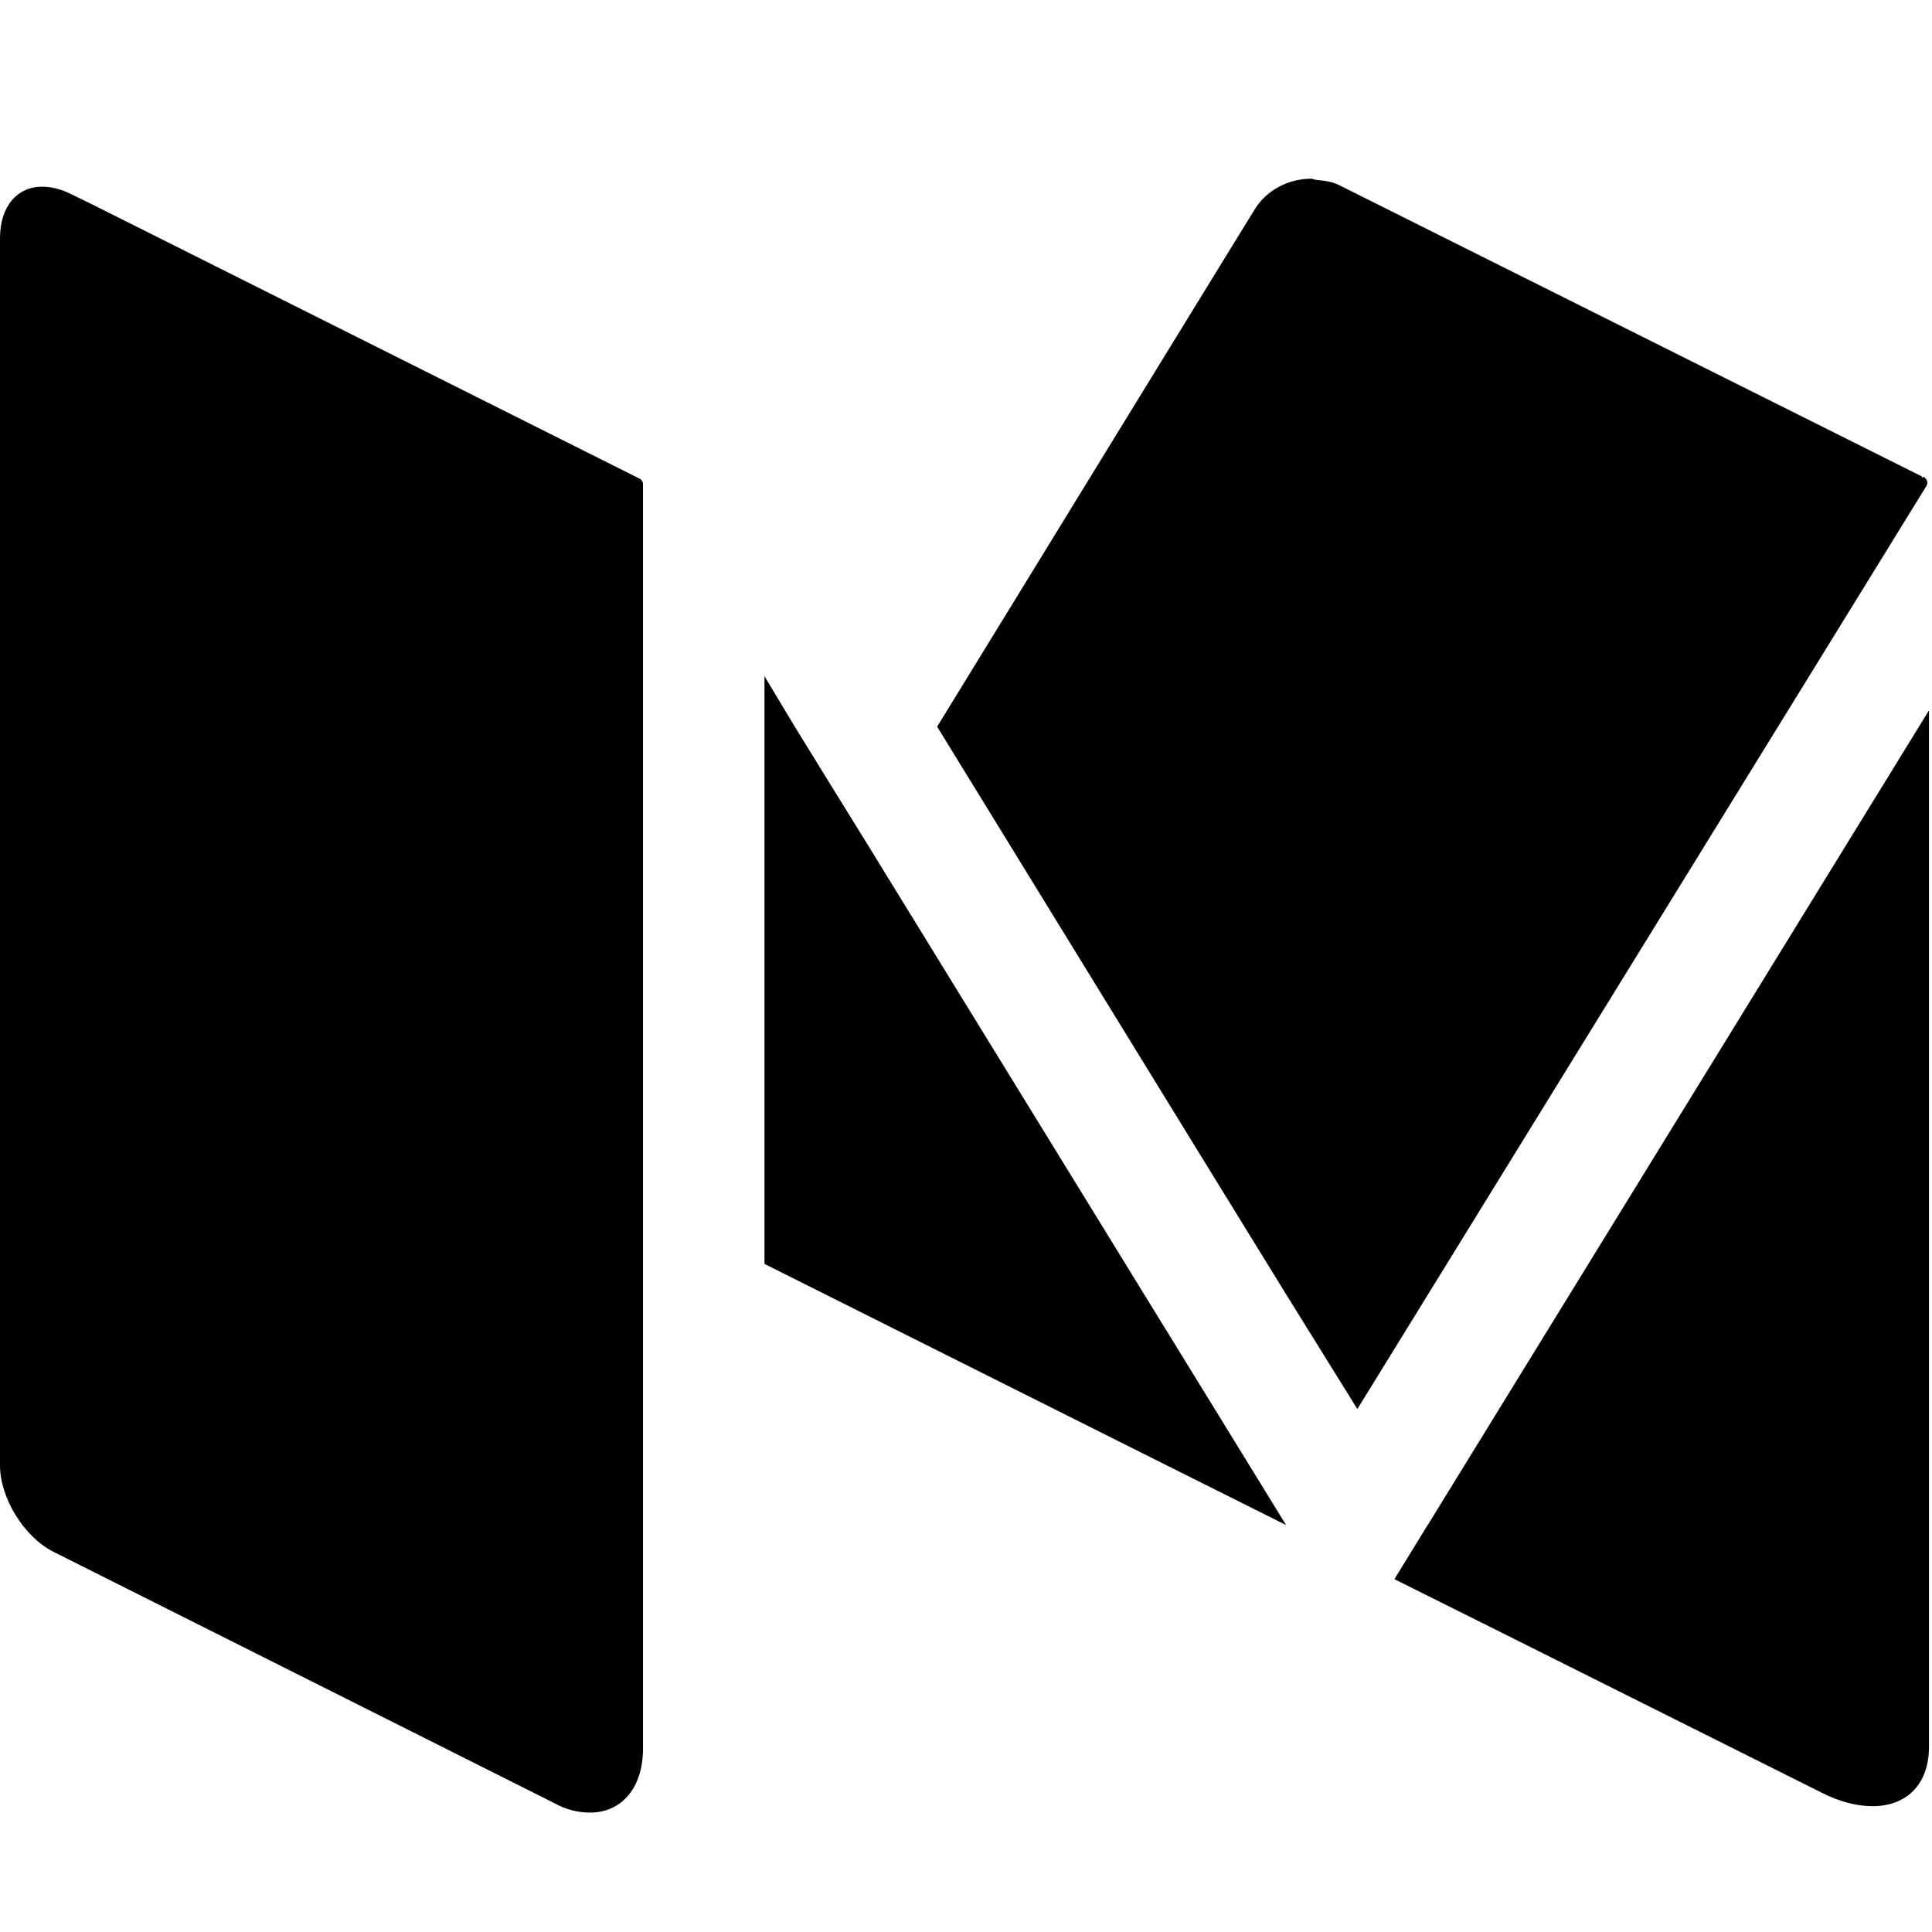  <svg viewBox="0 0 16 16" xmlns="http://www.w3.org/2000/svg" fill-rule="evenodd" clip-rule="evenodd" stroke-linejoin="round" stroke-miterlimit="1.414">
 	<path d="M11.824 12.628l-.276.45.798.398 2.744 1.372c.15.076.294.11.418.11.278 0 .467-.177.467-.492V5.883l-4.15 6.745zm4.096-8.67c-.004-.003 0-.01-.003-.012l-4.825-2.412c-.06-.03-.123-.038-.187-.044-.016 0-.03-.01-.047-.01-.184 0-.368.092-.467.254l-.24.39-.5.814-1.89 3.08 1.89 3.076.5.813.5.812.59.95 4.71-7.64c.02-.03.01-.06-.02-.08zm-6.27 7.045L7.17 6.97l-.295-.477-.294-.477-.25-.416v4.867l3.32 1.663.5.25.5.25-.5-.813-.5-.813zM.737 1.68L.59 1.608c-.085-.042-.166-.062-.24-.062-.206 0-.35.16-.35.427v10.162c0 .272.2.594.442.716l4.145 2.08c.107.06.208.08.3.08.257 0 .438-.2.438-.53V4.01c0-.02-.012-.04-.03-.047L.738 1.68z"/>
</svg> 